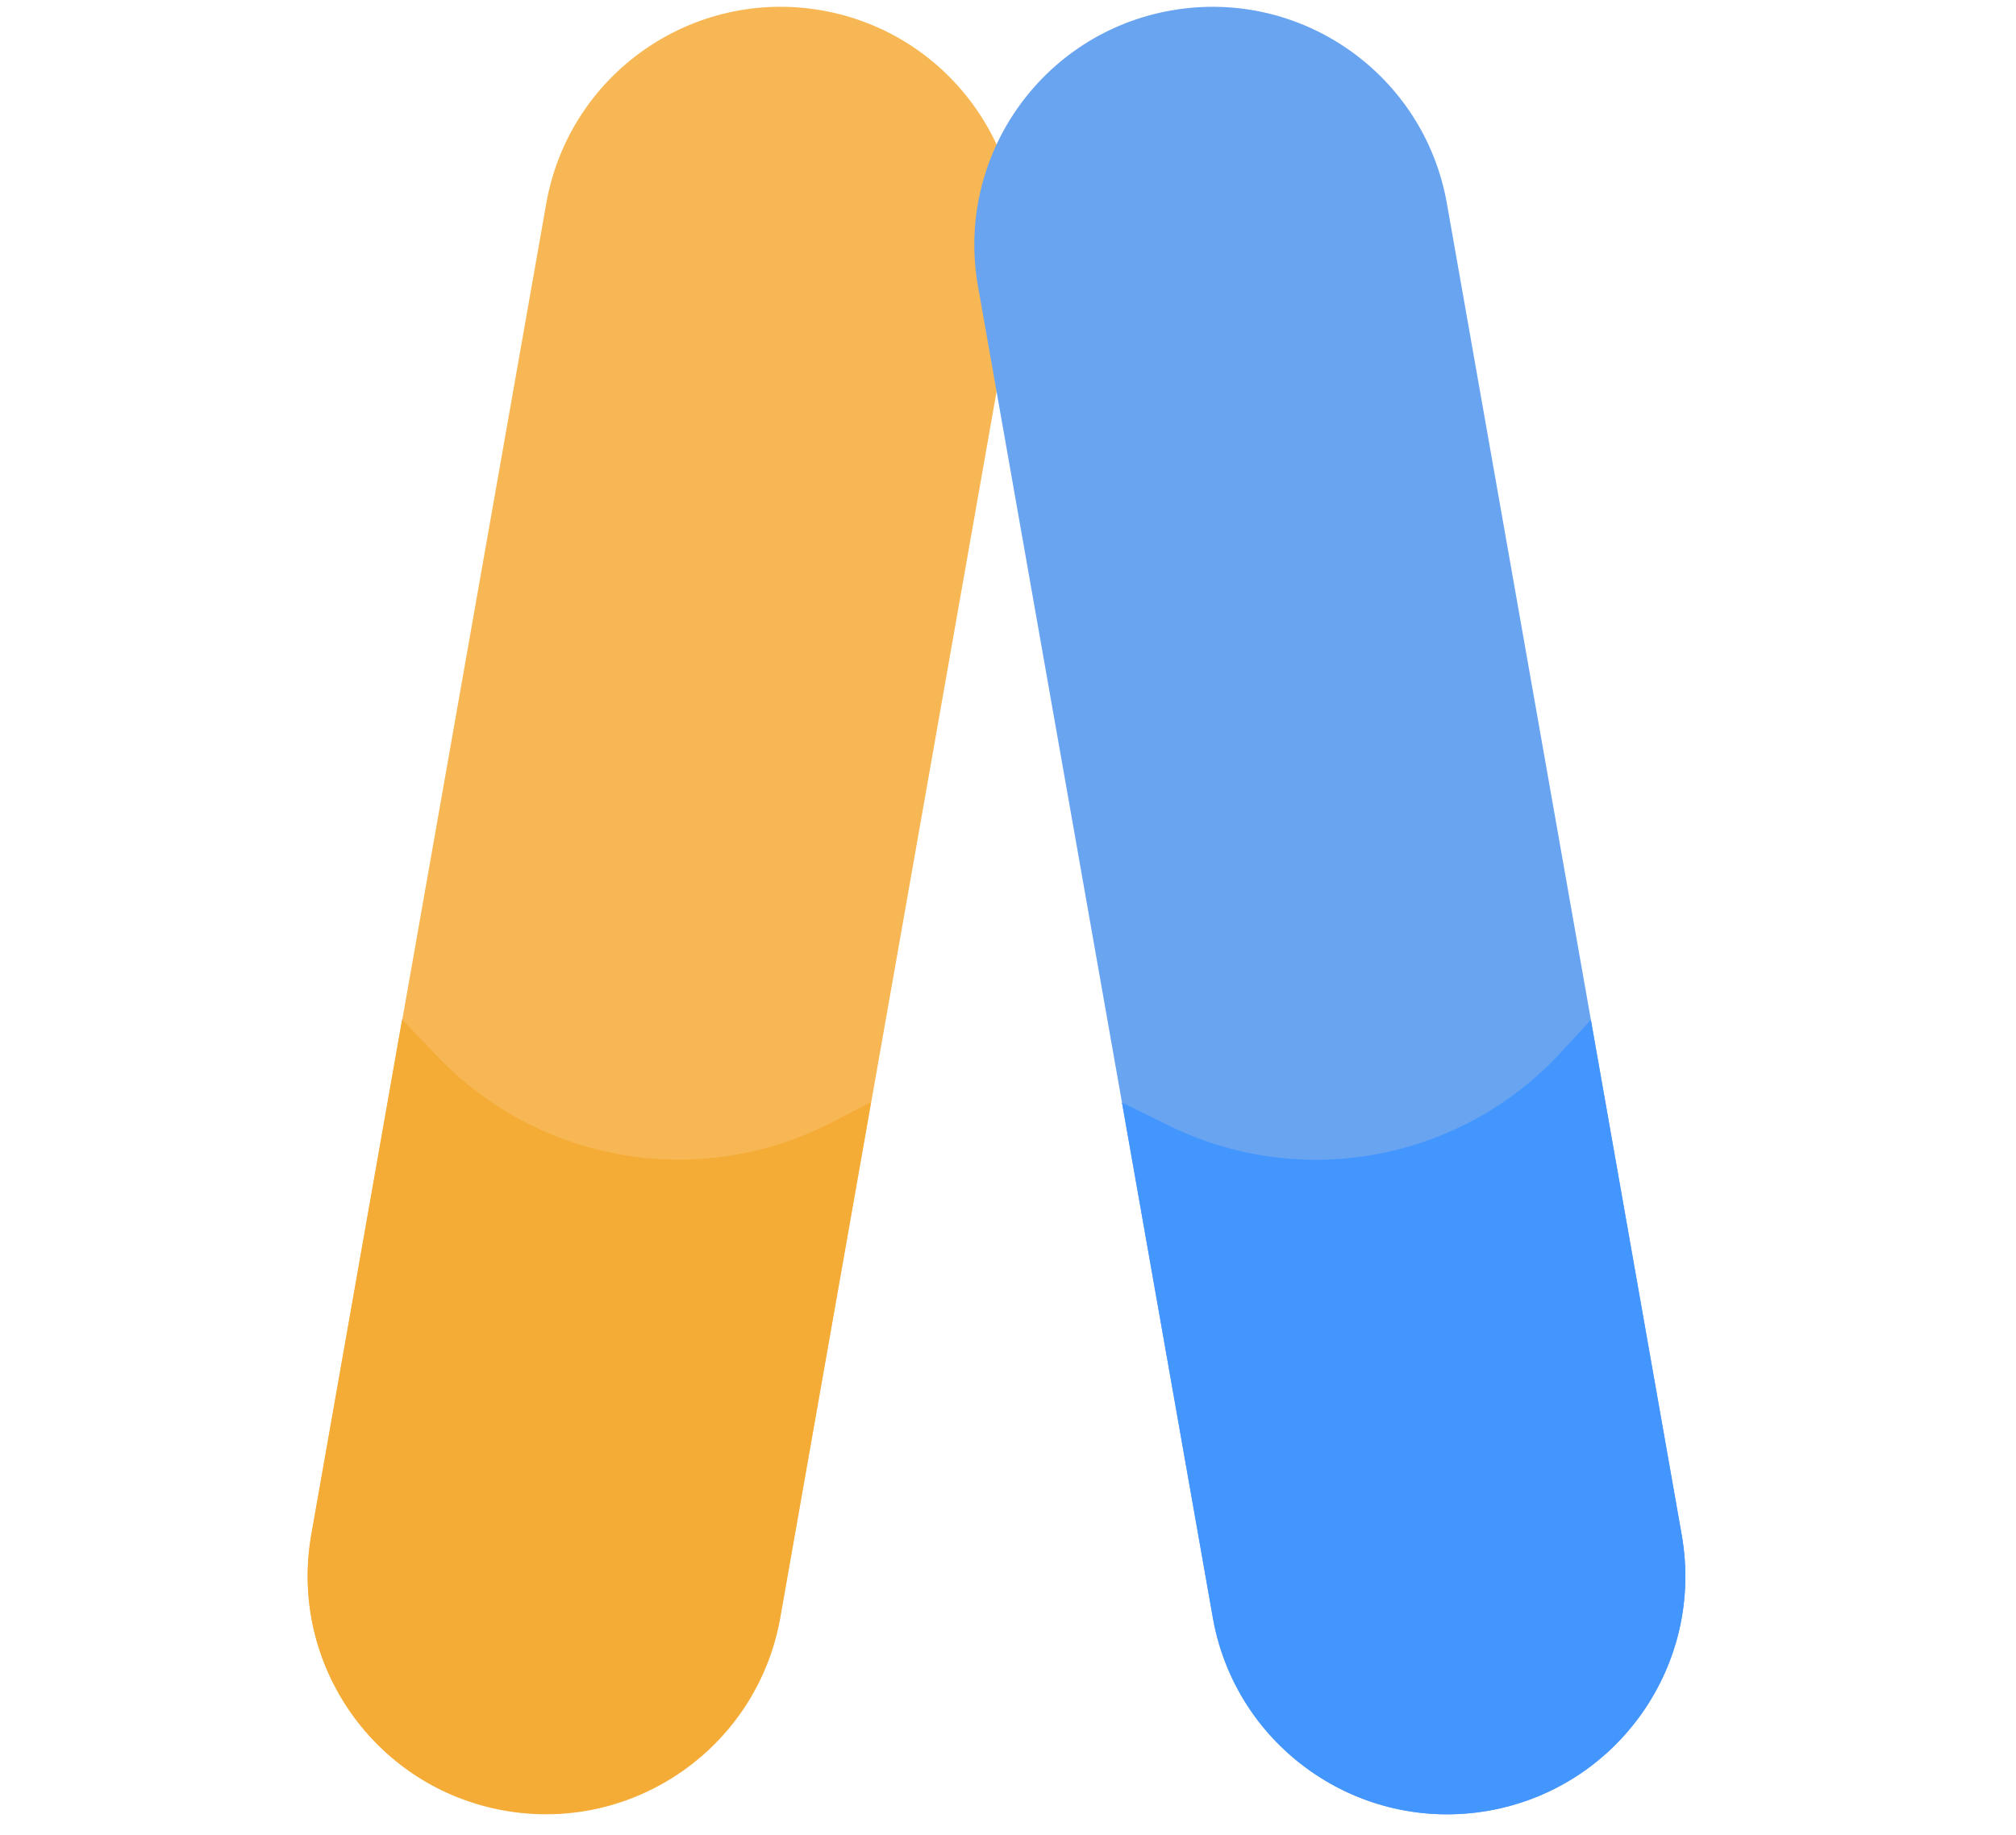 <svg id="eNVrH84K1Fh1" xmlns="http://www.w3.org/2000/svg" xmlns:xlink="http://www.w3.org/1999/xlink" viewBox="0 0 78 71" shape-rendering="geometricPrecision" text-rendering="geometricPrecision"><style><![CDATA[#eNVrH84K1Fh2_tr {animation: eNVrH84K1Fh2_tr__tr 3000ms linear infinite normal forwards}@keyframes eNVrH84K1Fh2_tr__tr { 0% {transform: translate(25.662px,35.237px) rotate(-20deg)} 50% {transform: translate(25.662px,35.237px) rotate(0deg)} 100% {transform: translate(25.662px,35.237px) rotate(-20deg)}} #eNVrH84K1Fh5_tr {animation: eNVrH84K1Fh5_tr__tr 3000ms linear infinite normal forwards}@keyframes eNVrH84K1Fh5_tr__tr { 0% {transform: translate(51.453px,35.237px) rotate(20deg)} 50% {transform: translate(51.453px,35.237px) rotate(0deg)} 100% {transform: translate(51.453px,35.237px) rotate(20deg)}}]]></style><g id="eNVrH84K1Fh2_tr" transform="translate(25.662,35.237) rotate(-20)"><g id="eNVrH84K1Fh2" transform="translate(-25.662,-35.237)"><path id="eNVrH84K1Fh3" d="M46.72,17.188C49.263,12.783,47.754,7.149,43.348,4.606C38.943,2.062,33.309,3.571,30.766,7.977L4.606,53.286C2.063,57.692,3.572,63.325,7.978,65.869C12.383,68.412,18.017,66.903,20.56,62.497L46.72,17.188Z" fill="rgb(247,183,84)" stroke="none" stroke-width="1"/><path id="eNVrH84K1Fh4" d="M14.726,35.739L15.532,37.572C17.837,42.814,23.324,45.909,29.003,45.168L30.68,44.95L20.559,62.481C18.015,66.886,12.382,68.396,7.976,65.852C3.571,63.309,2.061,57.675,4.605,53.27L14.726,35.739Z" fill="rgb(244,172,54)" stroke="none" stroke-width="1"/></g></g><g id="eNVrH84K1Fh5_tr" transform="translate(51.453,35.237) rotate(20)"><g id="eNVrH84K1Fh5" transform="translate(-51.453,-35.237)"><path id="eNVrH84K1Fh6" d="M46.35,7.977C43.807,3.571,38.174,2.062,33.768,4.606C29.362,7.149,27.853,12.783,30.396,17.188L56.556,62.497C59.099,66.903,64.733,68.412,69.138,65.869C73.544,63.325,75.053,57.692,72.51,53.286L46.35,7.977Z" fill="rgb(104,164,240)" stroke="none" stroke-width="1"/><path id="eNVrH84K1Fh7" d="M46.434,44.967L48.424,45.185C54.117,45.81,59.54,42.605,61.738,37.317L62.388,35.756L72.509,53.286C75.053,57.692,73.543,63.325,69.138,65.869C64.732,68.412,59.099,66.903,56.555,62.497L46.434,44.967Z" fill="rgb(68,150,255)" stroke="none" stroke-width="1"/></g></g></svg>